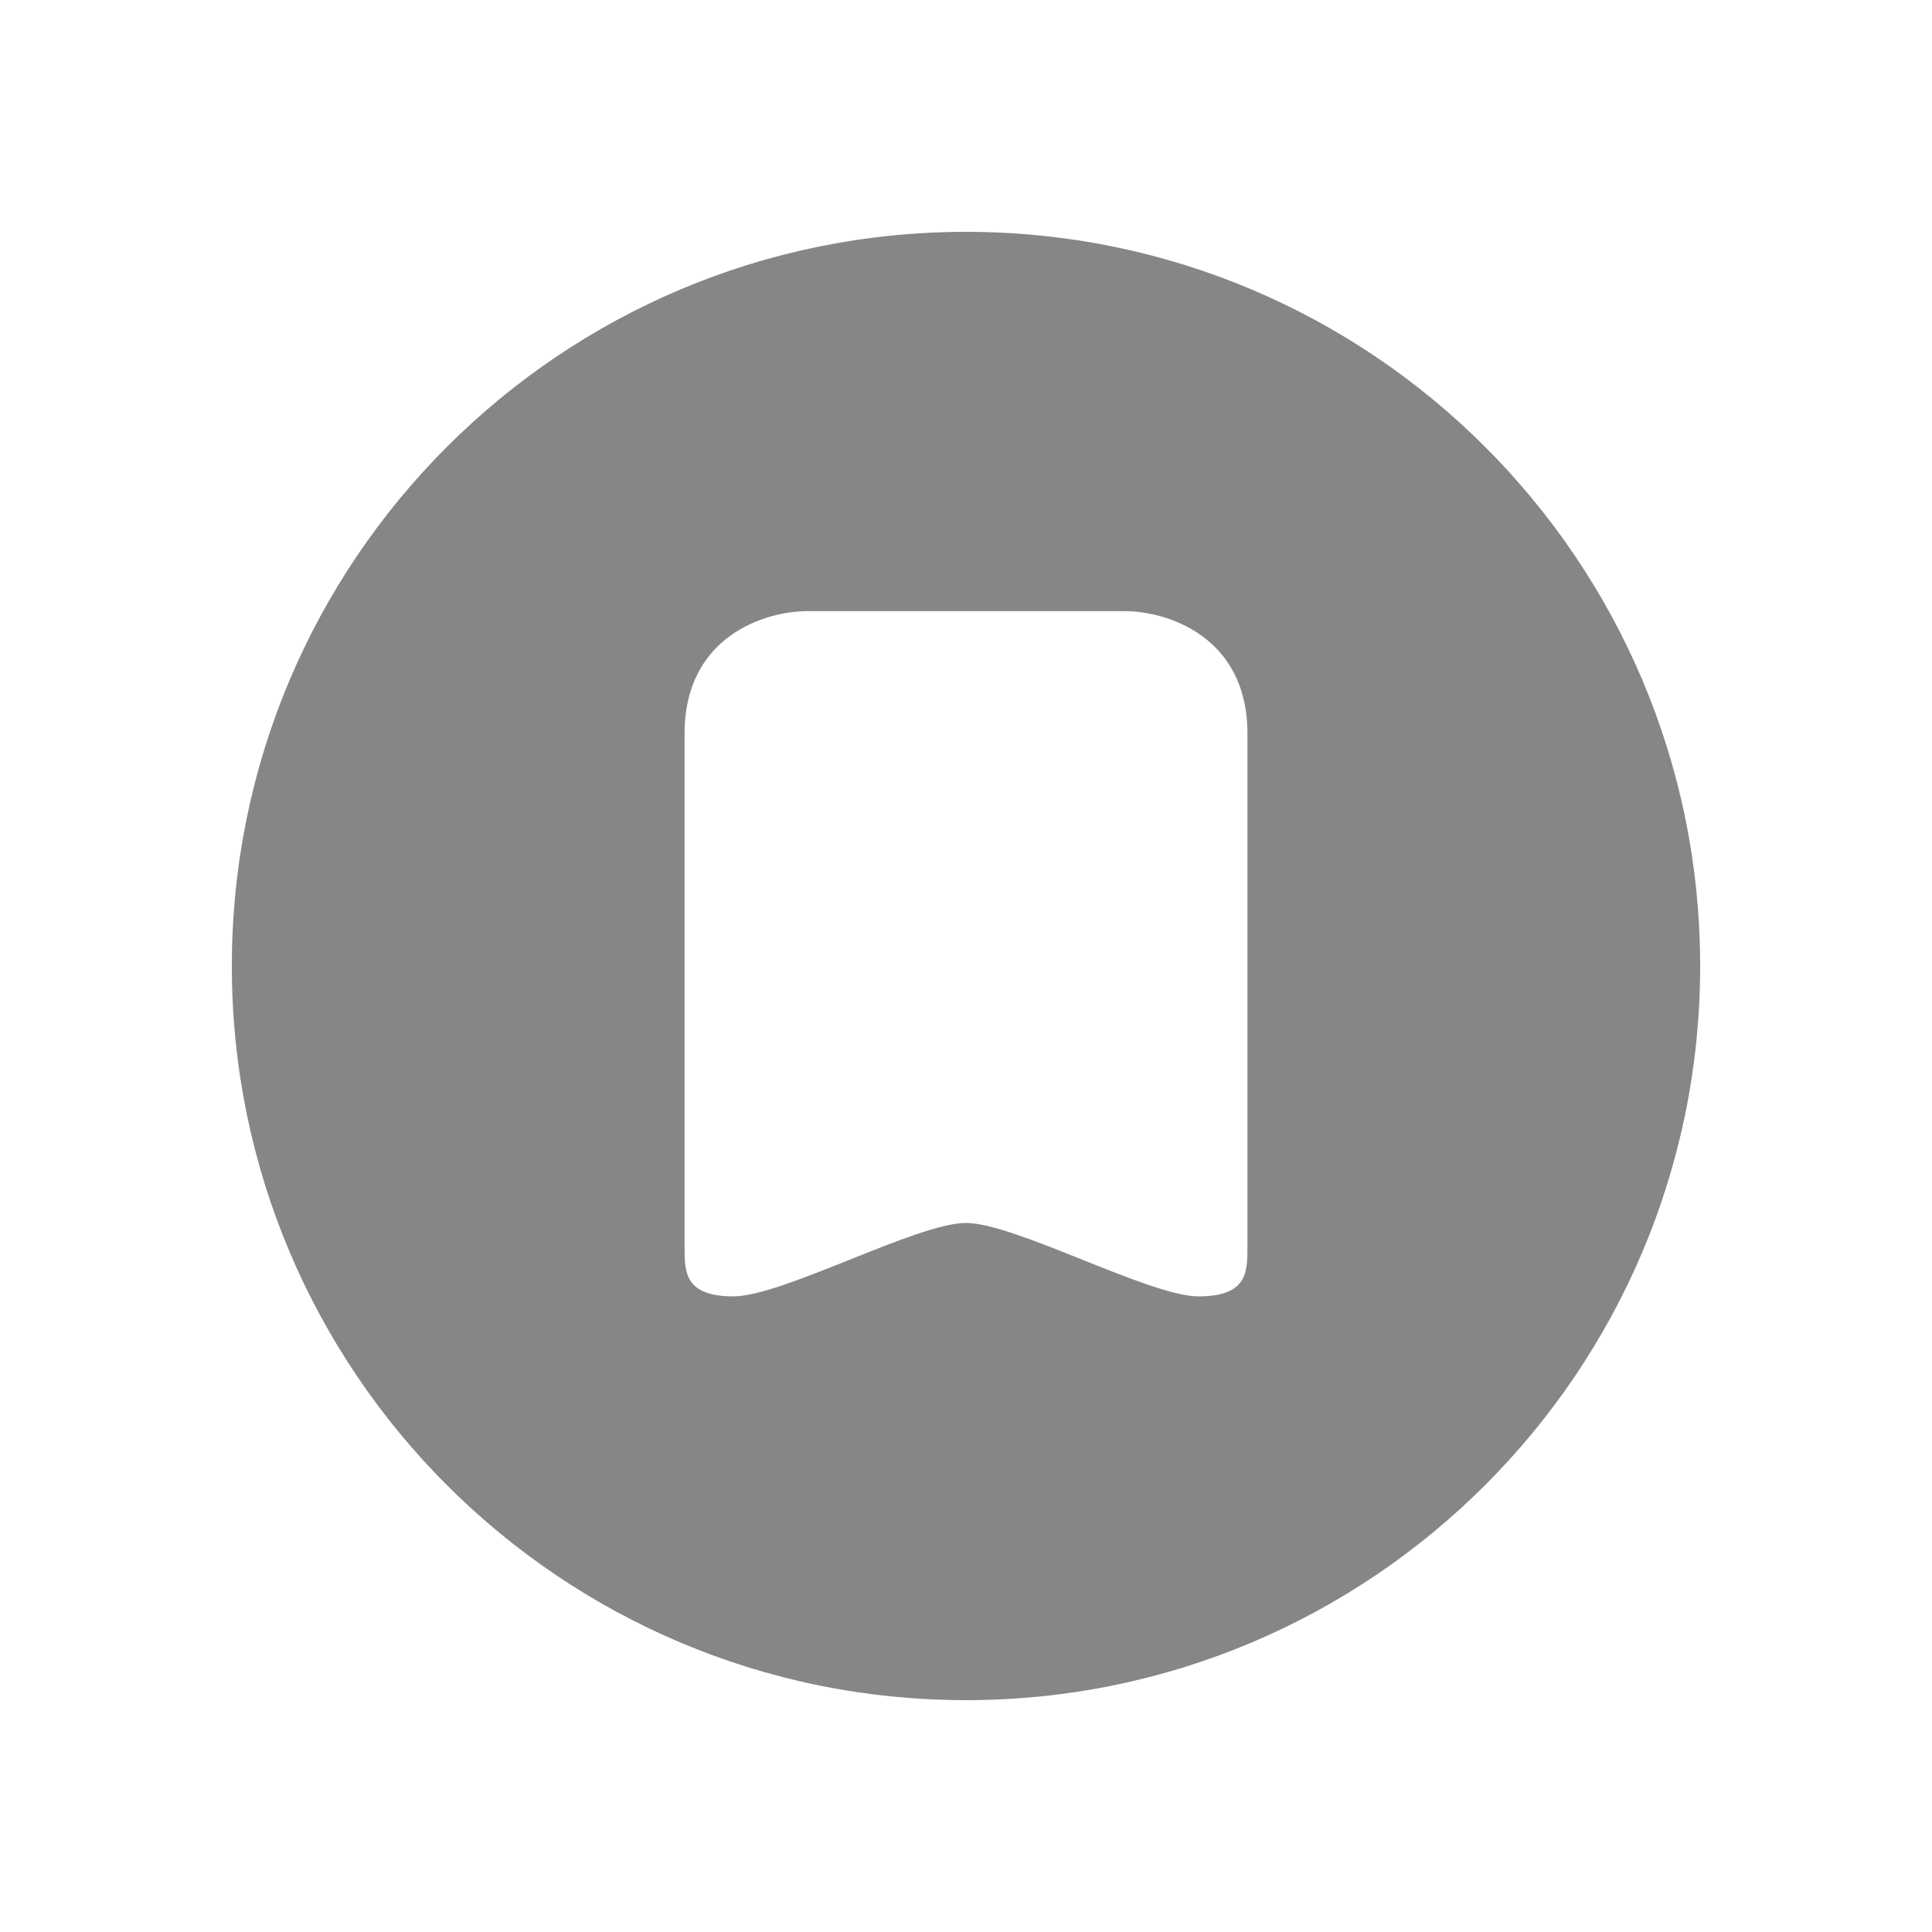 <svg width="27" height="27" viewBox="0 0 27 27" fill="none" xmlns="http://www.w3.org/2000/svg">
<path fill-rule="evenodd" clip-rule="evenodd" d="M23.76 13.5C23.76 19.166 19.166 23.76 13.5 23.76C7.834 23.76 3.24 19.166 3.24 13.5C3.24 7.834 7.834 3.24 13.5 3.24C19.166 3.24 23.76 7.834 23.76 13.5ZM9.567 10.251C9.567 8.883 10.707 8.541 11.277 8.541H15.723C16.293 8.541 17.433 8.883 17.433 10.251V17.433C17.433 17.775 17.433 18.117 16.749 18.117C16.065 18.117 14.184 17.091 13.5 17.091C12.816 17.091 10.935 18.117 10.251 18.117C9.567 18.117 9.567 17.775 9.567 17.433V10.251Z" fill="#868686"/>
</svg>
